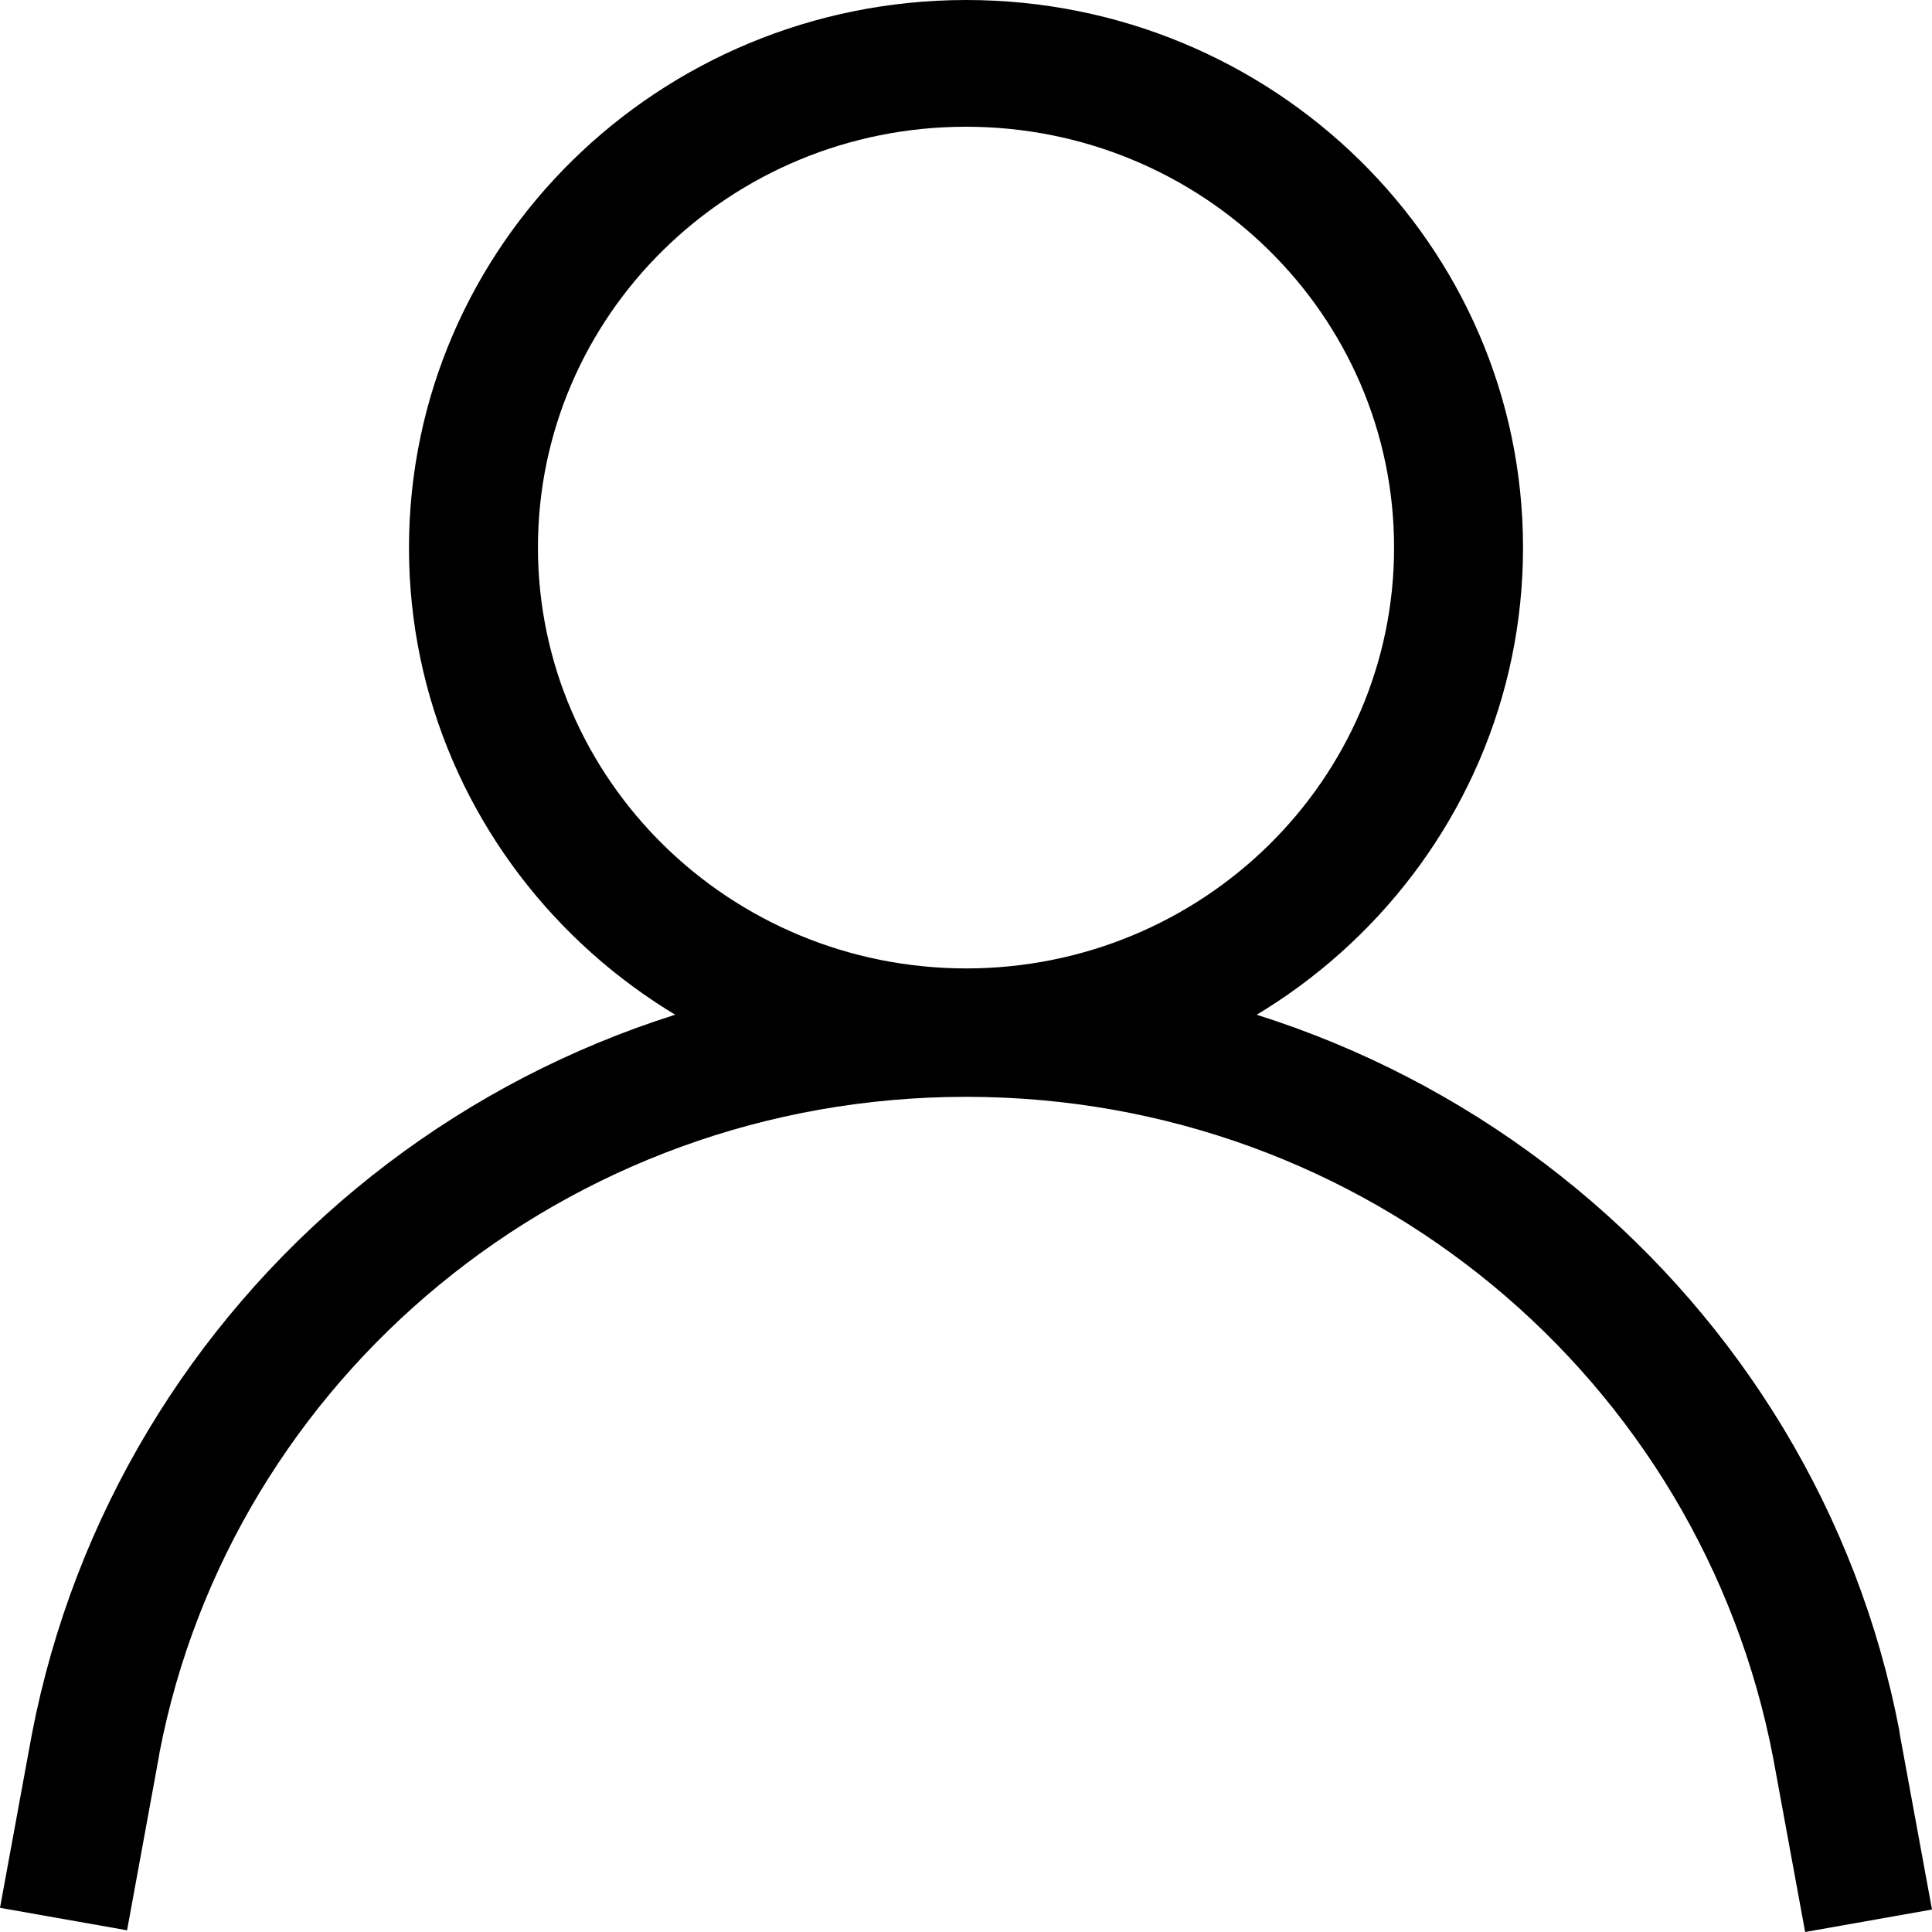 <svg width="35" height="35" viewBox="0 0 35 35" fill="none" xmlns="http://www.w3.org/2000/svg">
<path d="M17.5 0C23.073 0 27.591 4.441 27.591 9.92C27.591 15.399 23.073 19.84 17.5 19.84C11.927 19.84 7.409 15.399 7.409 9.92C7.415 4.444 11.93 0.006 17.499 0H17.5H17.5ZM17.5 17.544C21.783 17.544 25.255 14.13 25.255 9.92C25.255 5.709 21.783 2.296 17.5 2.296C13.217 2.296 9.745 5.709 9.745 9.92C9.75 14.128 13.219 17.538 17.499 17.544H17.5ZM32.702 35L32.125 31.859C30.817 24.995 24.769 19.87 17.503 19.87H17.5H17.5C10.242 19.871 4.198 24.983 2.891 31.744L2.876 31.836L2.302 34.969L0 34.562L0.576 31.424C2.103 23.492 9.097 17.575 17.497 17.575C25.906 17.575 32.906 23.505 34.406 31.343L34.422 31.448L35 34.593L32.702 35Z" fill="black"/>
</svg>
